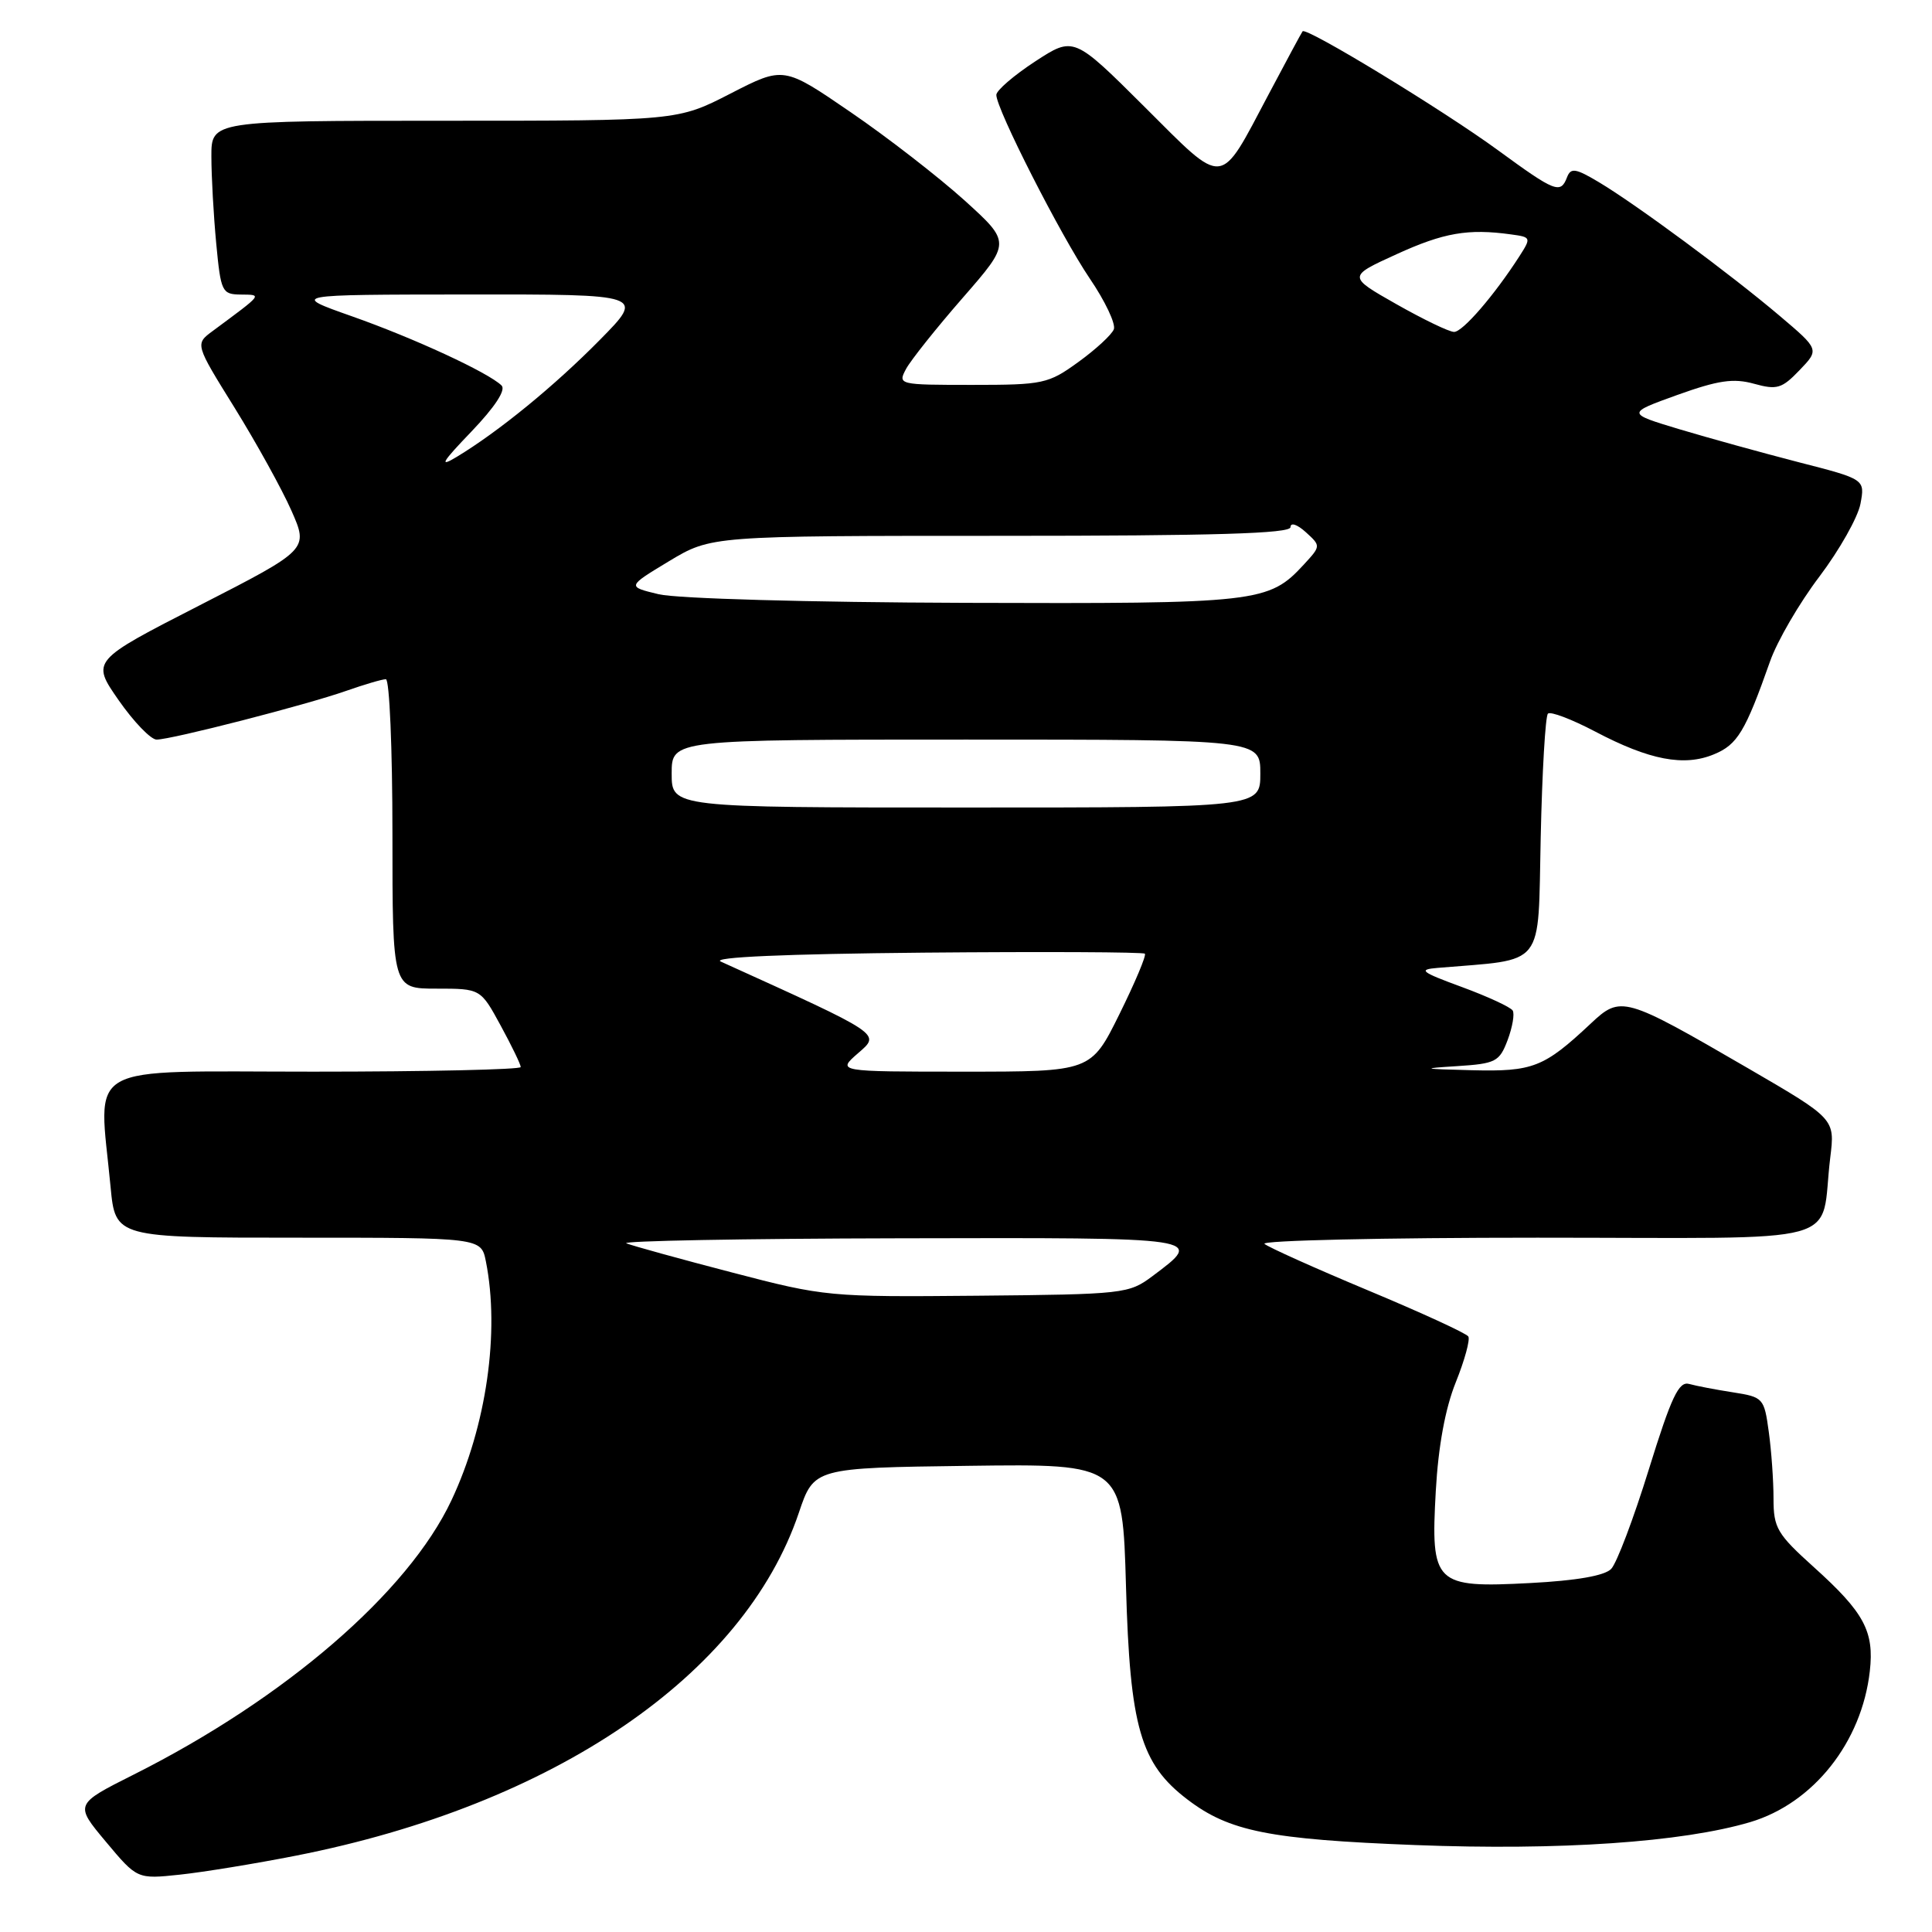 <?xml version="1.0" encoding="UTF-8" standalone="no"?>
<!DOCTYPE svg PUBLIC "-//W3C//DTD SVG 1.1//EN" "http://www.w3.org/Graphics/SVG/1.1/DTD/svg11.dtd" >
<svg xmlns="http://www.w3.org/2000/svg" xmlns:xlink="http://www.w3.org/1999/xlink" version="1.1" viewBox="0 0 256 256">
 <g >
 <path fill="currentColor"
d=" M 39.19 245.89 C 73.38 239.17 98.58 221.99 105.85 200.45 C 107.86 194.50 107.86 194.50 128.30 194.23 C 148.74 193.96 148.74 193.96 149.20 210.23 C 149.72 228.84 151.12 233.71 157.34 238.44 C 162.88 242.67 168.18 243.73 187.55 244.48 C 206.66 245.22 222.91 244.11 231.91 241.44 C 240.28 238.95 246.70 230.85 247.76 221.44 C 248.36 216.16 247.01 213.66 240.36 207.67 C 235.47 203.26 235.00 202.47 235.00 198.56 C 235.00 196.21 234.72 192.22 234.37 189.71 C 233.76 185.25 233.64 185.12 229.62 184.49 C 227.36 184.14 224.74 183.64 223.82 183.38 C 222.45 183.00 221.47 185.06 218.48 194.70 C 216.47 201.19 214.23 207.12 213.49 207.89 C 212.62 208.79 208.90 209.44 202.78 209.76 C 190.08 210.43 189.56 209.92 190.25 197.55 C 190.58 191.66 191.50 186.64 192.89 183.18 C 194.07 180.25 194.82 177.51 194.56 177.09 C 194.30 176.67 188.33 173.93 181.29 170.99 C 174.26 168.05 168.07 165.27 167.55 164.82 C 167.03 164.37 183.30 164.00 203.72 164.00 C 245.75 164.00 241.06 165.28 242.52 153.37 C 243.15 148.25 243.15 148.25 231.64 141.56 C 215.17 132.00 214.77 131.88 210.77 135.64 C 204.57 141.45 203.12 142.01 195.03 141.81 C 188.40 141.64 188.16 141.58 193.05 141.27 C 198.20 140.94 198.68 140.69 199.77 137.81 C 200.41 136.10 200.71 134.34 200.44 133.90 C 200.16 133.45 197.14 132.05 193.72 130.79 C 188.25 128.78 187.86 128.47 190.50 128.25 C 204.93 127.03 203.76 128.51 204.15 111.02 C 204.34 102.30 204.77 94.89 205.11 94.56 C 205.44 94.23 208.26 95.30 211.38 96.94 C 218.56 100.72 223.15 101.60 227.11 99.95 C 230.22 98.67 231.26 96.94 234.54 87.64 C 235.48 84.96 238.42 79.90 241.08 76.40 C 243.73 72.89 246.18 68.55 246.52 66.76 C 247.13 63.50 247.13 63.50 238.31 61.24 C 233.47 59.99 226.35 58.02 222.51 56.87 C 215.52 54.76 215.52 54.76 222.26 52.33 C 227.68 50.39 229.68 50.09 232.42 50.85 C 235.46 51.69 236.11 51.49 238.45 49.05 C 241.08 46.31 241.08 46.31 235.79 41.83 C 229.29 36.32 216.76 27.06 211.86 24.14 C 208.76 22.29 208.14 22.20 207.64 23.49 C 206.78 25.73 206.09 25.46 198.48 19.90 C 191.22 14.59 173.06 3.54 172.60 4.15 C 172.45 4.34 170.43 8.10 168.10 12.50 C 161.48 24.99 162.44 24.90 151.63 14.13 C 142.27 4.81 142.27 4.81 137.15 8.15 C 134.34 9.99 132.03 11.98 132.02 12.57 C 131.99 14.40 140.55 31.22 144.41 36.92 C 146.43 39.89 147.86 42.91 147.59 43.63 C 147.32 44.34 145.21 46.29 142.90 47.96 C 138.90 50.86 138.24 51.00 128.81 51.00 C 119.06 51.00 118.94 50.97 120.06 48.88 C 120.69 47.72 124.07 43.47 127.58 39.45 C 133.96 32.13 133.96 32.13 127.78 26.53 C 124.37 23.46 117.60 18.20 112.71 14.86 C 103.84 8.78 103.84 8.78 96.81 12.39 C 89.79 16.00 89.79 16.00 58.90 16.00 C 28.00 16.00 28.00 16.00 28.01 20.75 C 28.01 23.36 28.30 28.54 28.65 32.25 C 29.26 38.68 29.41 39.00 31.89 39.03 C 34.77 39.07 34.93 38.86 28.17 43.87 C 25.84 45.59 25.84 45.59 31.09 54.04 C 33.97 58.69 37.36 64.82 38.61 67.65 C 40.89 72.81 40.89 72.81 26.49 80.19 C 12.09 87.56 12.09 87.56 15.72 92.78 C 17.72 95.65 19.99 98.00 20.75 98.00 C 22.71 98.00 40.64 93.39 45.88 91.54 C 48.28 90.70 50.64 90.00 51.13 90.00 C 51.61 90.00 52.00 99.22 52.00 110.50 C 52.00 131.00 52.00 131.00 57.84 131.00 C 63.68 131.00 63.68 131.00 66.34 135.89 C 67.80 138.57 69.00 141.05 69.00 141.39 C 69.00 141.72 56.62 142.00 41.50 142.00 C 10.50 142.00 13.07 140.54 14.65 157.25 C 15.29 164.00 15.29 164.00 39.52 164.00 C 63.75 164.00 63.75 164.00 64.38 167.13 C 66.25 176.50 64.45 188.98 59.81 198.82 C 54.07 211.00 37.80 225.05 17.74 235.13 C 9.88 239.08 9.88 239.08 14.03 244.04 C 18.18 249.00 18.18 249.00 23.84 248.40 C 26.95 248.07 33.86 246.94 39.19 245.89 Z  M 97.00 168.61 C 90.12 166.82 83.83 165.08 83.00 164.75 C 82.17 164.43 98.47 164.12 119.22 164.08 C 160.00 163.99 159.59 163.93 152.70 169.10 C 149.59 171.43 148.92 171.51 129.50 171.69 C 109.85 171.87 109.28 171.82 97.00 168.61 Z  M 113.69 139.56 C 116.70 136.95 117.05 137.18 95.50 127.41 C 94.23 126.83 104.08 126.40 122.40 126.23 C 138.30 126.09 151.48 126.15 151.70 126.37 C 151.92 126.59 150.40 130.19 148.33 134.38 C 144.56 142.00 144.56 142.00 127.72 142.00 C 110.89 142.00 110.89 142.00 113.69 139.56 Z  M 89.00 102.50 C 89.00 98.00 89.00 98.00 128.00 98.00 C 167.00 98.00 167.00 98.00 167.00 102.50 C 167.00 107.00 167.00 107.00 128.00 107.00 C 89.00 107.00 89.00 107.00 89.00 102.50 Z  M 87.28 78.74 C 83.07 77.73 83.07 77.73 88.65 74.36 C 94.24 71.00 94.24 71.00 132.62 71.00 C 160.97 71.00 171.00 70.70 171.00 69.85 C 171.00 69.19 171.88 69.48 173.02 70.51 C 175.03 72.34 175.03 72.34 172.77 74.80 C 168.10 79.86 166.78 80.01 127.78 79.88 C 107.13 79.81 89.68 79.32 87.28 78.74 Z  M 62.46 57.19 C 65.58 53.93 67.06 51.67 66.46 51.08 C 64.70 49.36 54.86 44.81 46.63 41.91 C 38.50 39.04 38.50 39.04 61.97 39.02 C 85.44 39.00 85.44 39.00 79.47 45.05 C 73.47 51.14 66.07 57.19 60.50 60.55 C 58.13 61.98 58.53 61.28 62.46 57.19 Z  M 185.04 40.31 C 178.57 36.64 178.57 36.64 185.04 33.69 C 191.30 30.83 194.53 30.27 200.22 31.06 C 202.89 31.42 202.91 31.49 201.32 33.97 C 198.01 39.12 193.80 44.00 192.67 43.98 C 192.02 43.98 188.59 42.32 185.04 40.31 Z "/>
</g>
</svg>